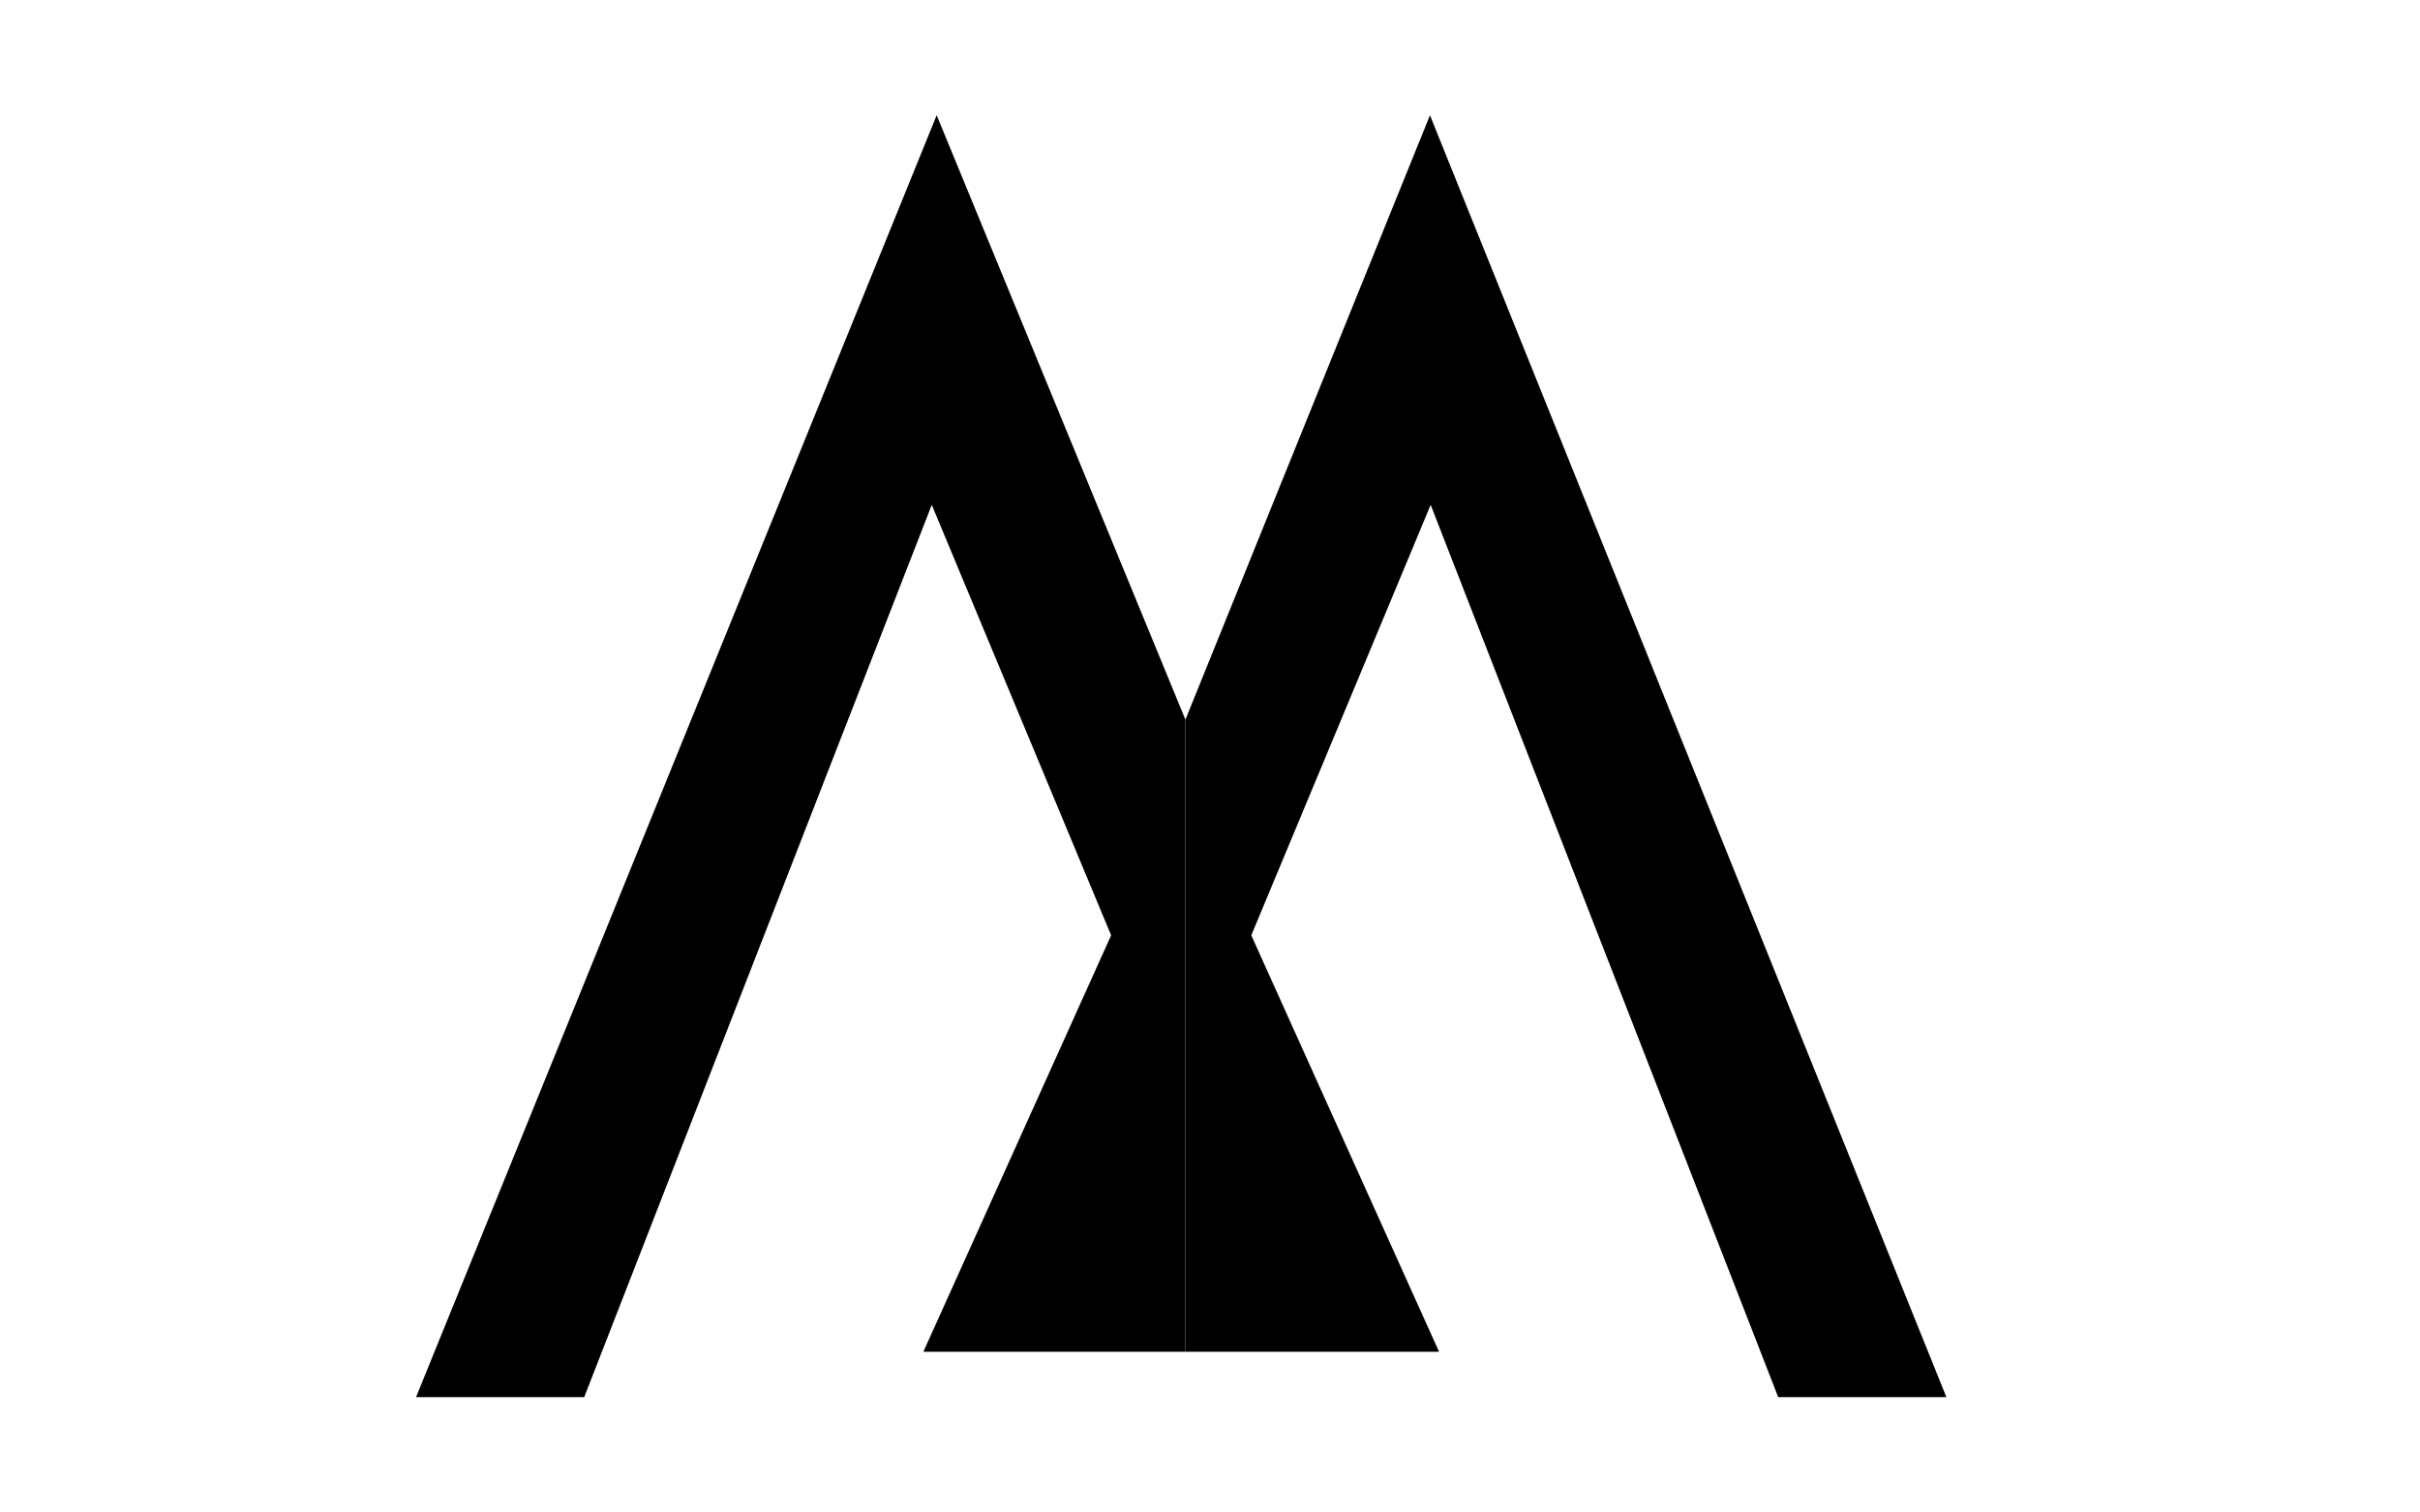 <?xml version="1.0" encoding="utf-8"?>
<!-- Generator: Adobe Illustrator 16.0.0, SVG Export Plug-In . SVG Version: 6.00 Build 0)  -->
<!DOCTYPE svg PUBLIC "-//W3C//DTD SVG 1.1//EN" "http://www.w3.org/Graphics/SVG/1.1/DTD/svg11.dtd">
<svg version="1.1" id="Layer_1" xmlns="http://www.w3.org/2000/svg" xmlns:xlink="http://www.w3.org/1999/xlink" x="0px" y="0px"
	 width="1280px" height="800px" viewBox="0 0 1280 800" enable-background="new 0 0 1280 800" xml:space="preserve">
<g>
	<polygon points="220.055,739 309.004,739 492.834,267.028 587.71,494.717 488.389,715 627,715 627,380.636 495.429,60.96 	"/>
	<polygon points="1029.494,739 940.542,739 756.713,267.028 661.835,494.717 761.158,715 627,715 627,380.636 756.346,60.96 	"/>
</g>
</svg>
